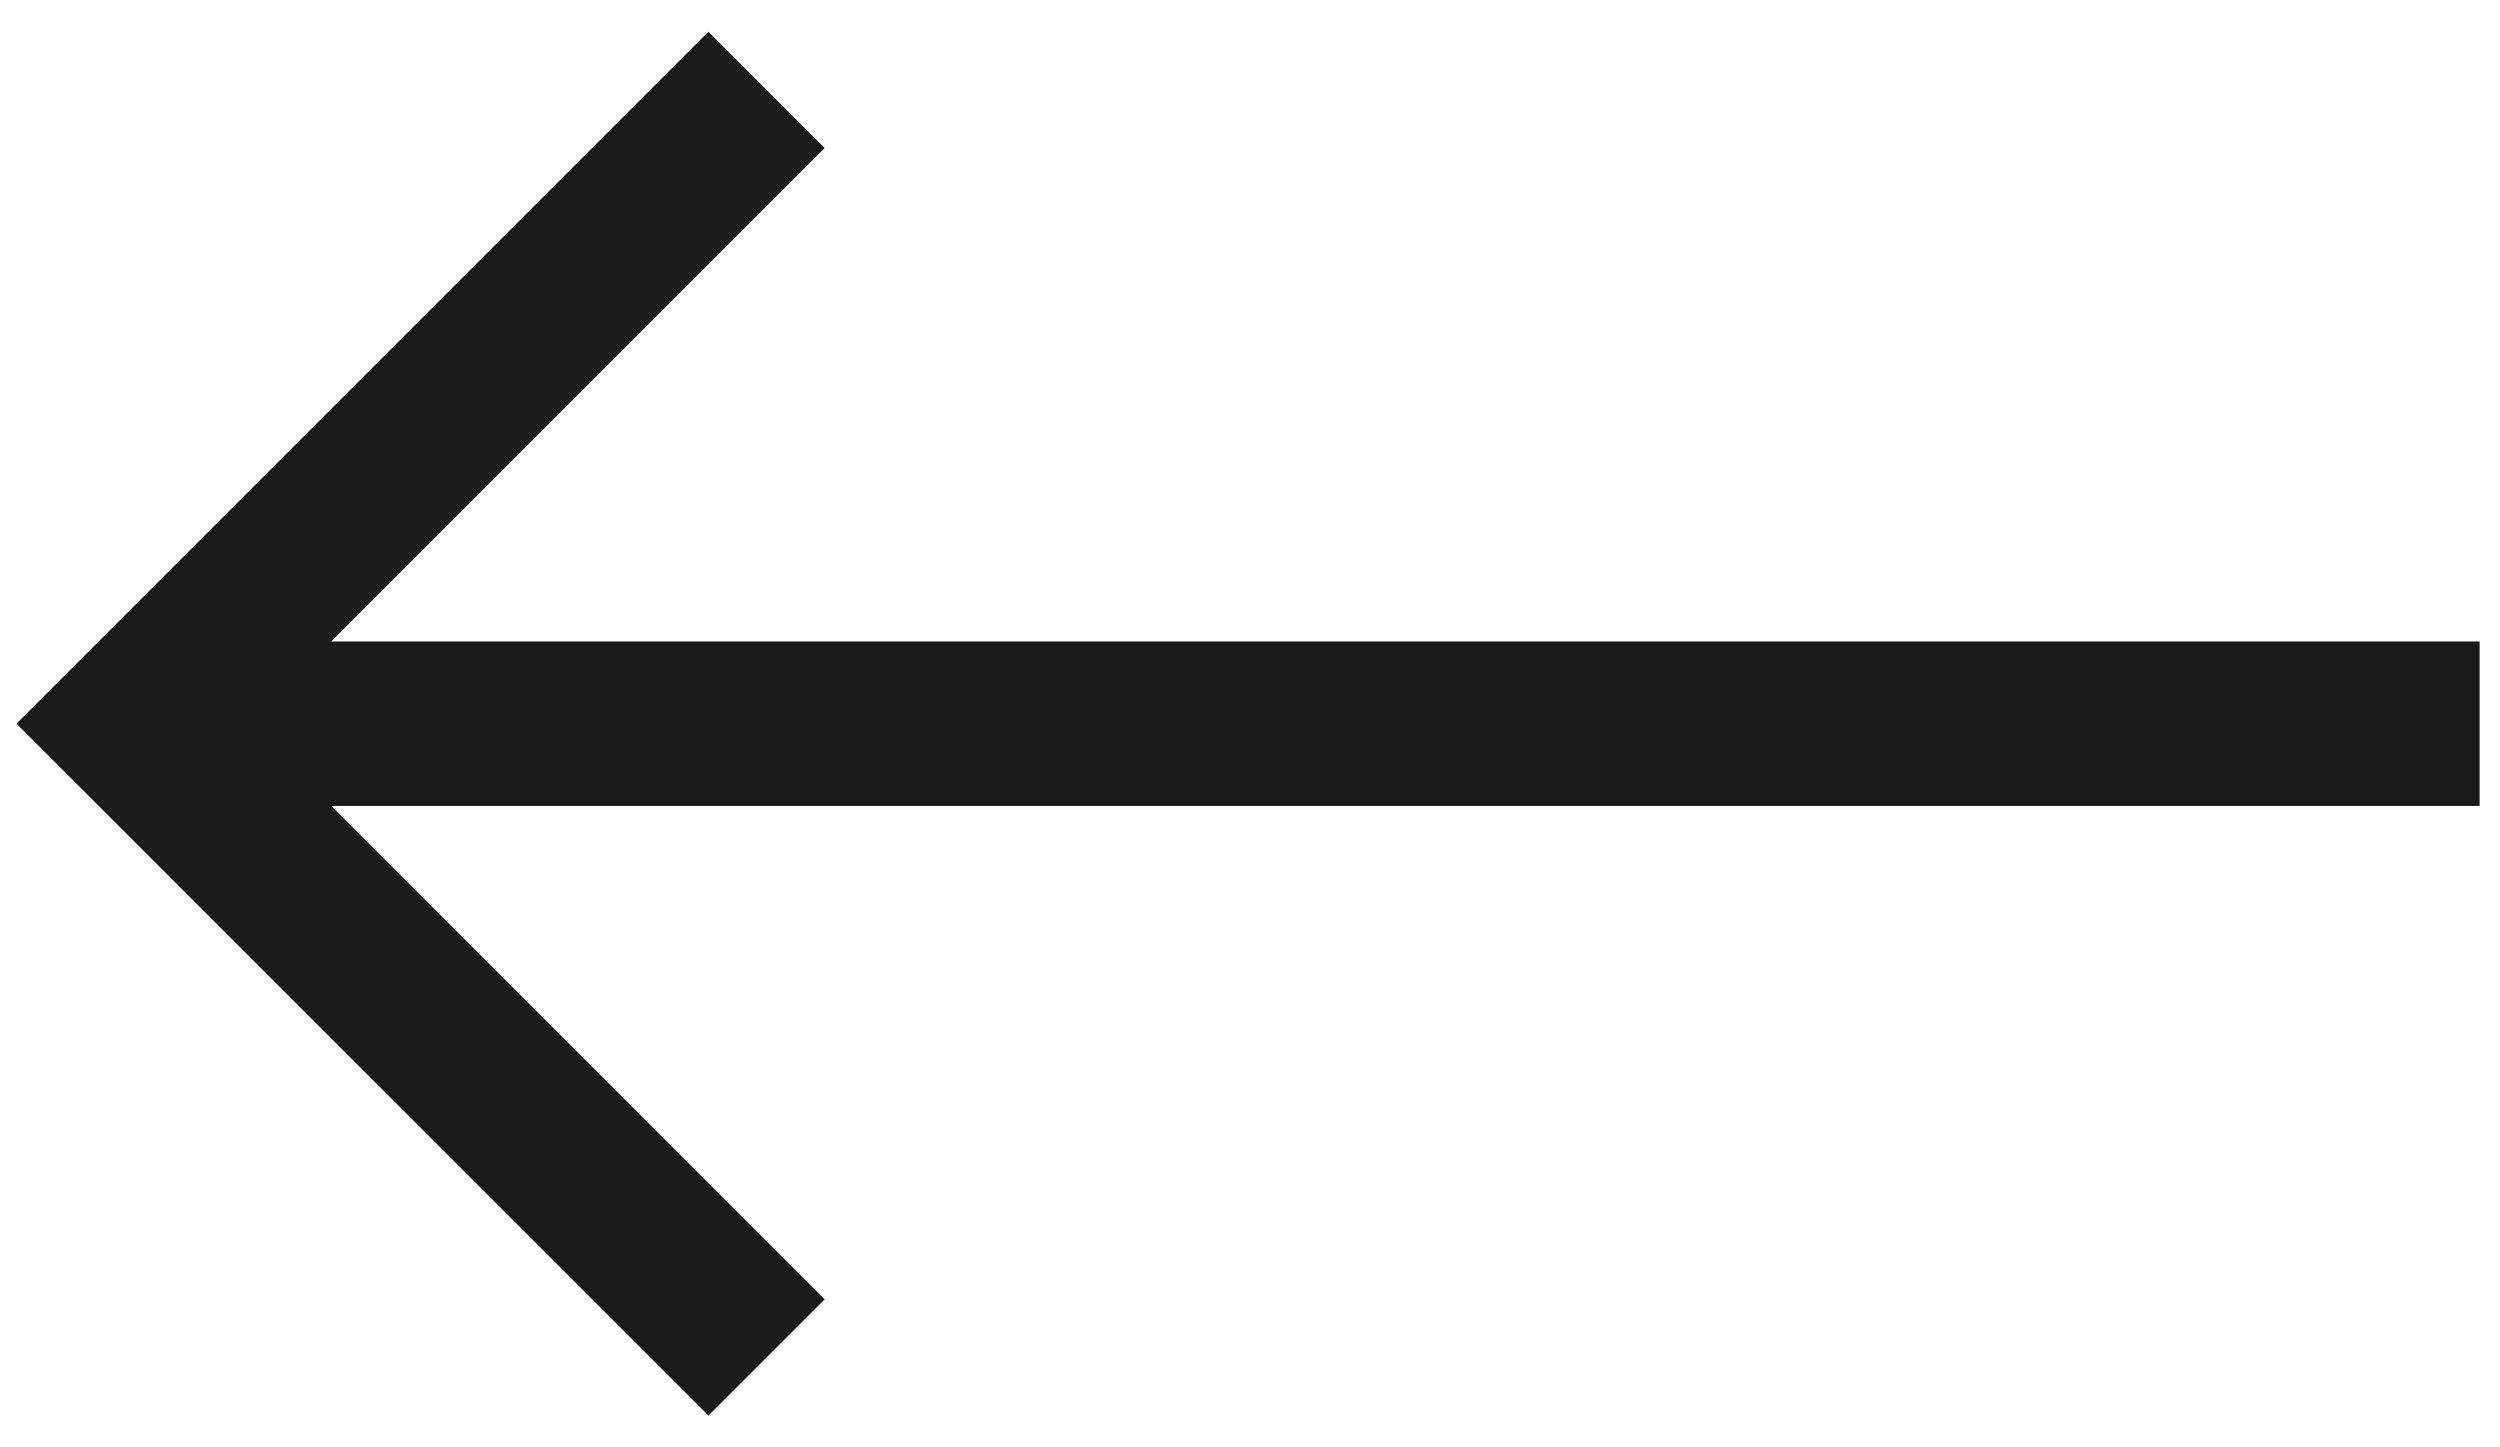 <svg width="38" height="22" viewBox="0 0 38 22" fill="none" xmlns="http://www.w3.org/2000/svg">
<path d="M10.768 21.517L0.25 11L10.768 0.482L12.535 2.25L5.035 9.75L37.69 9.75L37.69 12.25L5.036 12.25L12.535 19.75L10.768 21.517Z" fill="#1A1A1A"/>
</svg>
